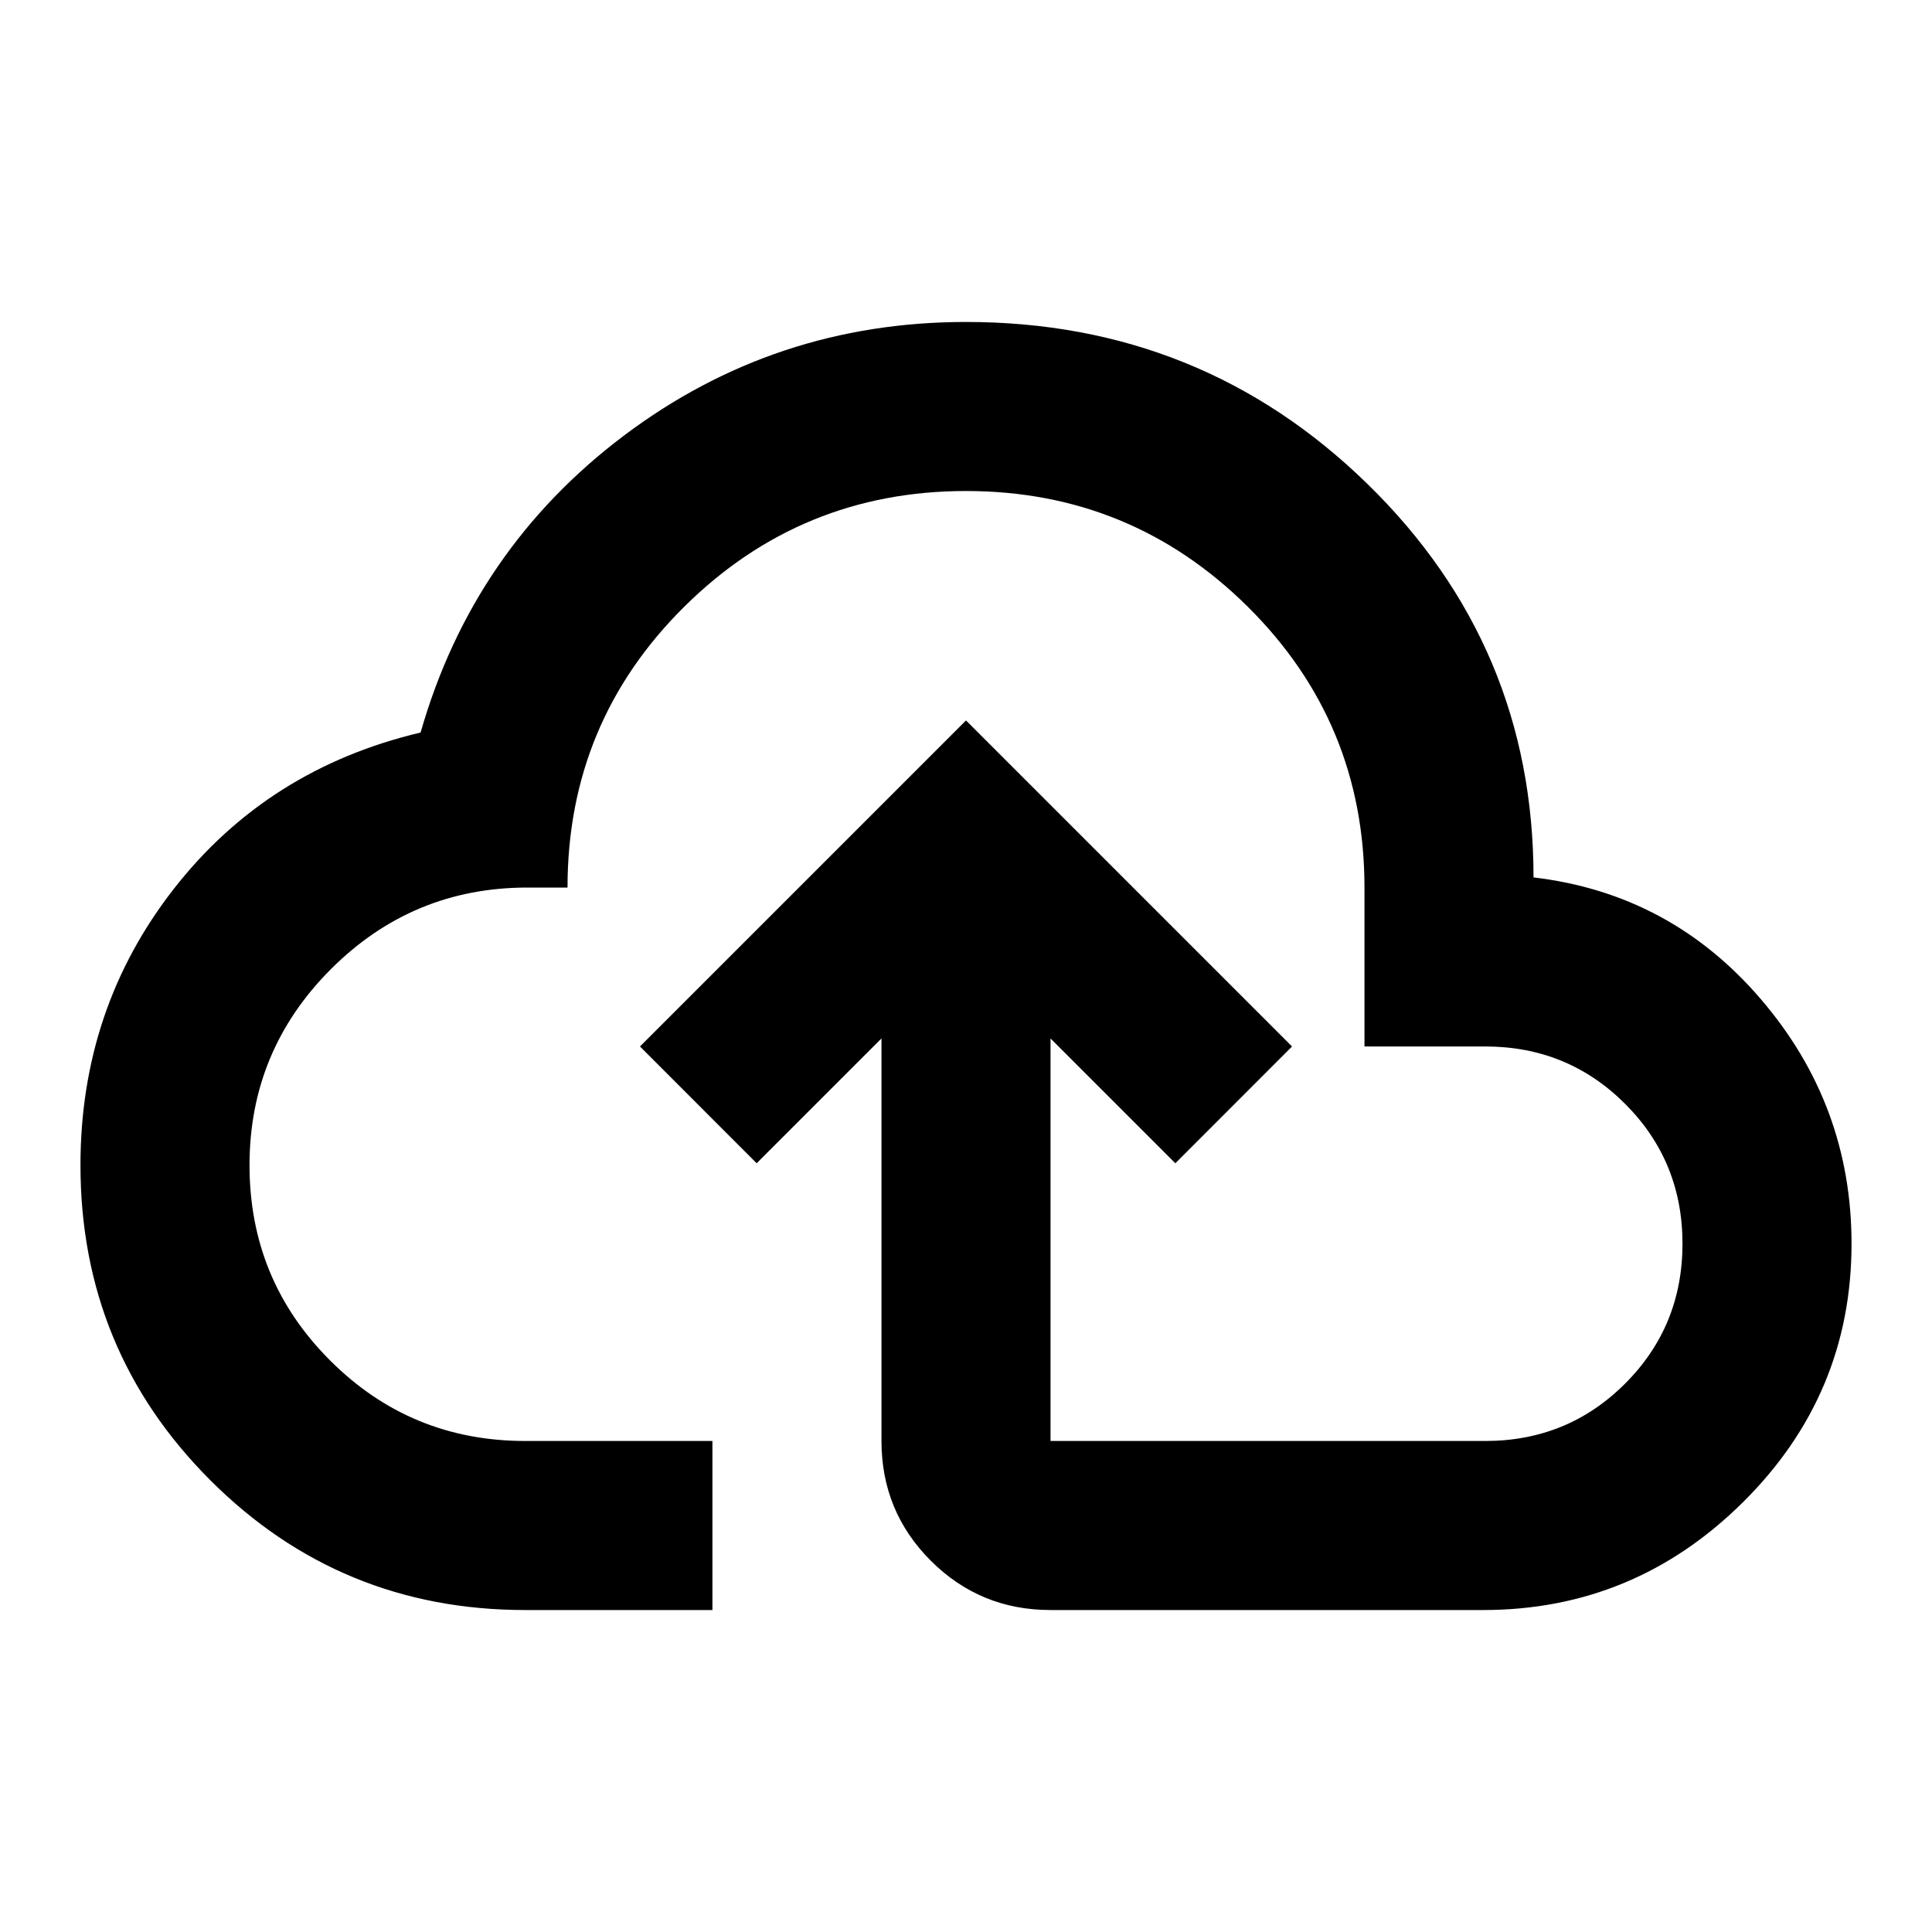 <svg xmlns="http://www.w3.org/2000/svg" height="20" width="20"><path d="M5.438 16.667q-1.917 0-3.261-1.344T.833 12.062q0-1.624.969-2.864.969-1.24 2.552-1.615.542-1.895 2.104-3.073Q8.021 3.333 10 3.333q2.438 0 4.156 1.677 1.719 1.678 1.719 4.073 1.417.167 2.354 1.261.938 1.094.938 2.531 0 1.563-1.125 2.677-1.125 1.115-2.688 1.115h-4.479q-.729 0-1.24-.511-.51-.51-.51-1.239V10.75l-1.292 1.292-1.208-1.209L10 7.458l3.375 3.375-1.208 1.209-1.292-1.292v4.167h4.5q.854 0 1.448-.594t.594-1.448q0-.854-.594-1.448t-1.448-.594h-1.25V9.188q0-1.709-1.208-2.907Q11.708 5.083 10 5.083q-1.708 0-2.917 1.198-1.208 1.198-1.208 2.907h-.417q-1.187 0-2.031.843-.844.844-.844 2.031 0 1.188.834 2.021.833.834 2.021.834h1.937v1.75ZM10 10.875Z"/></svg>